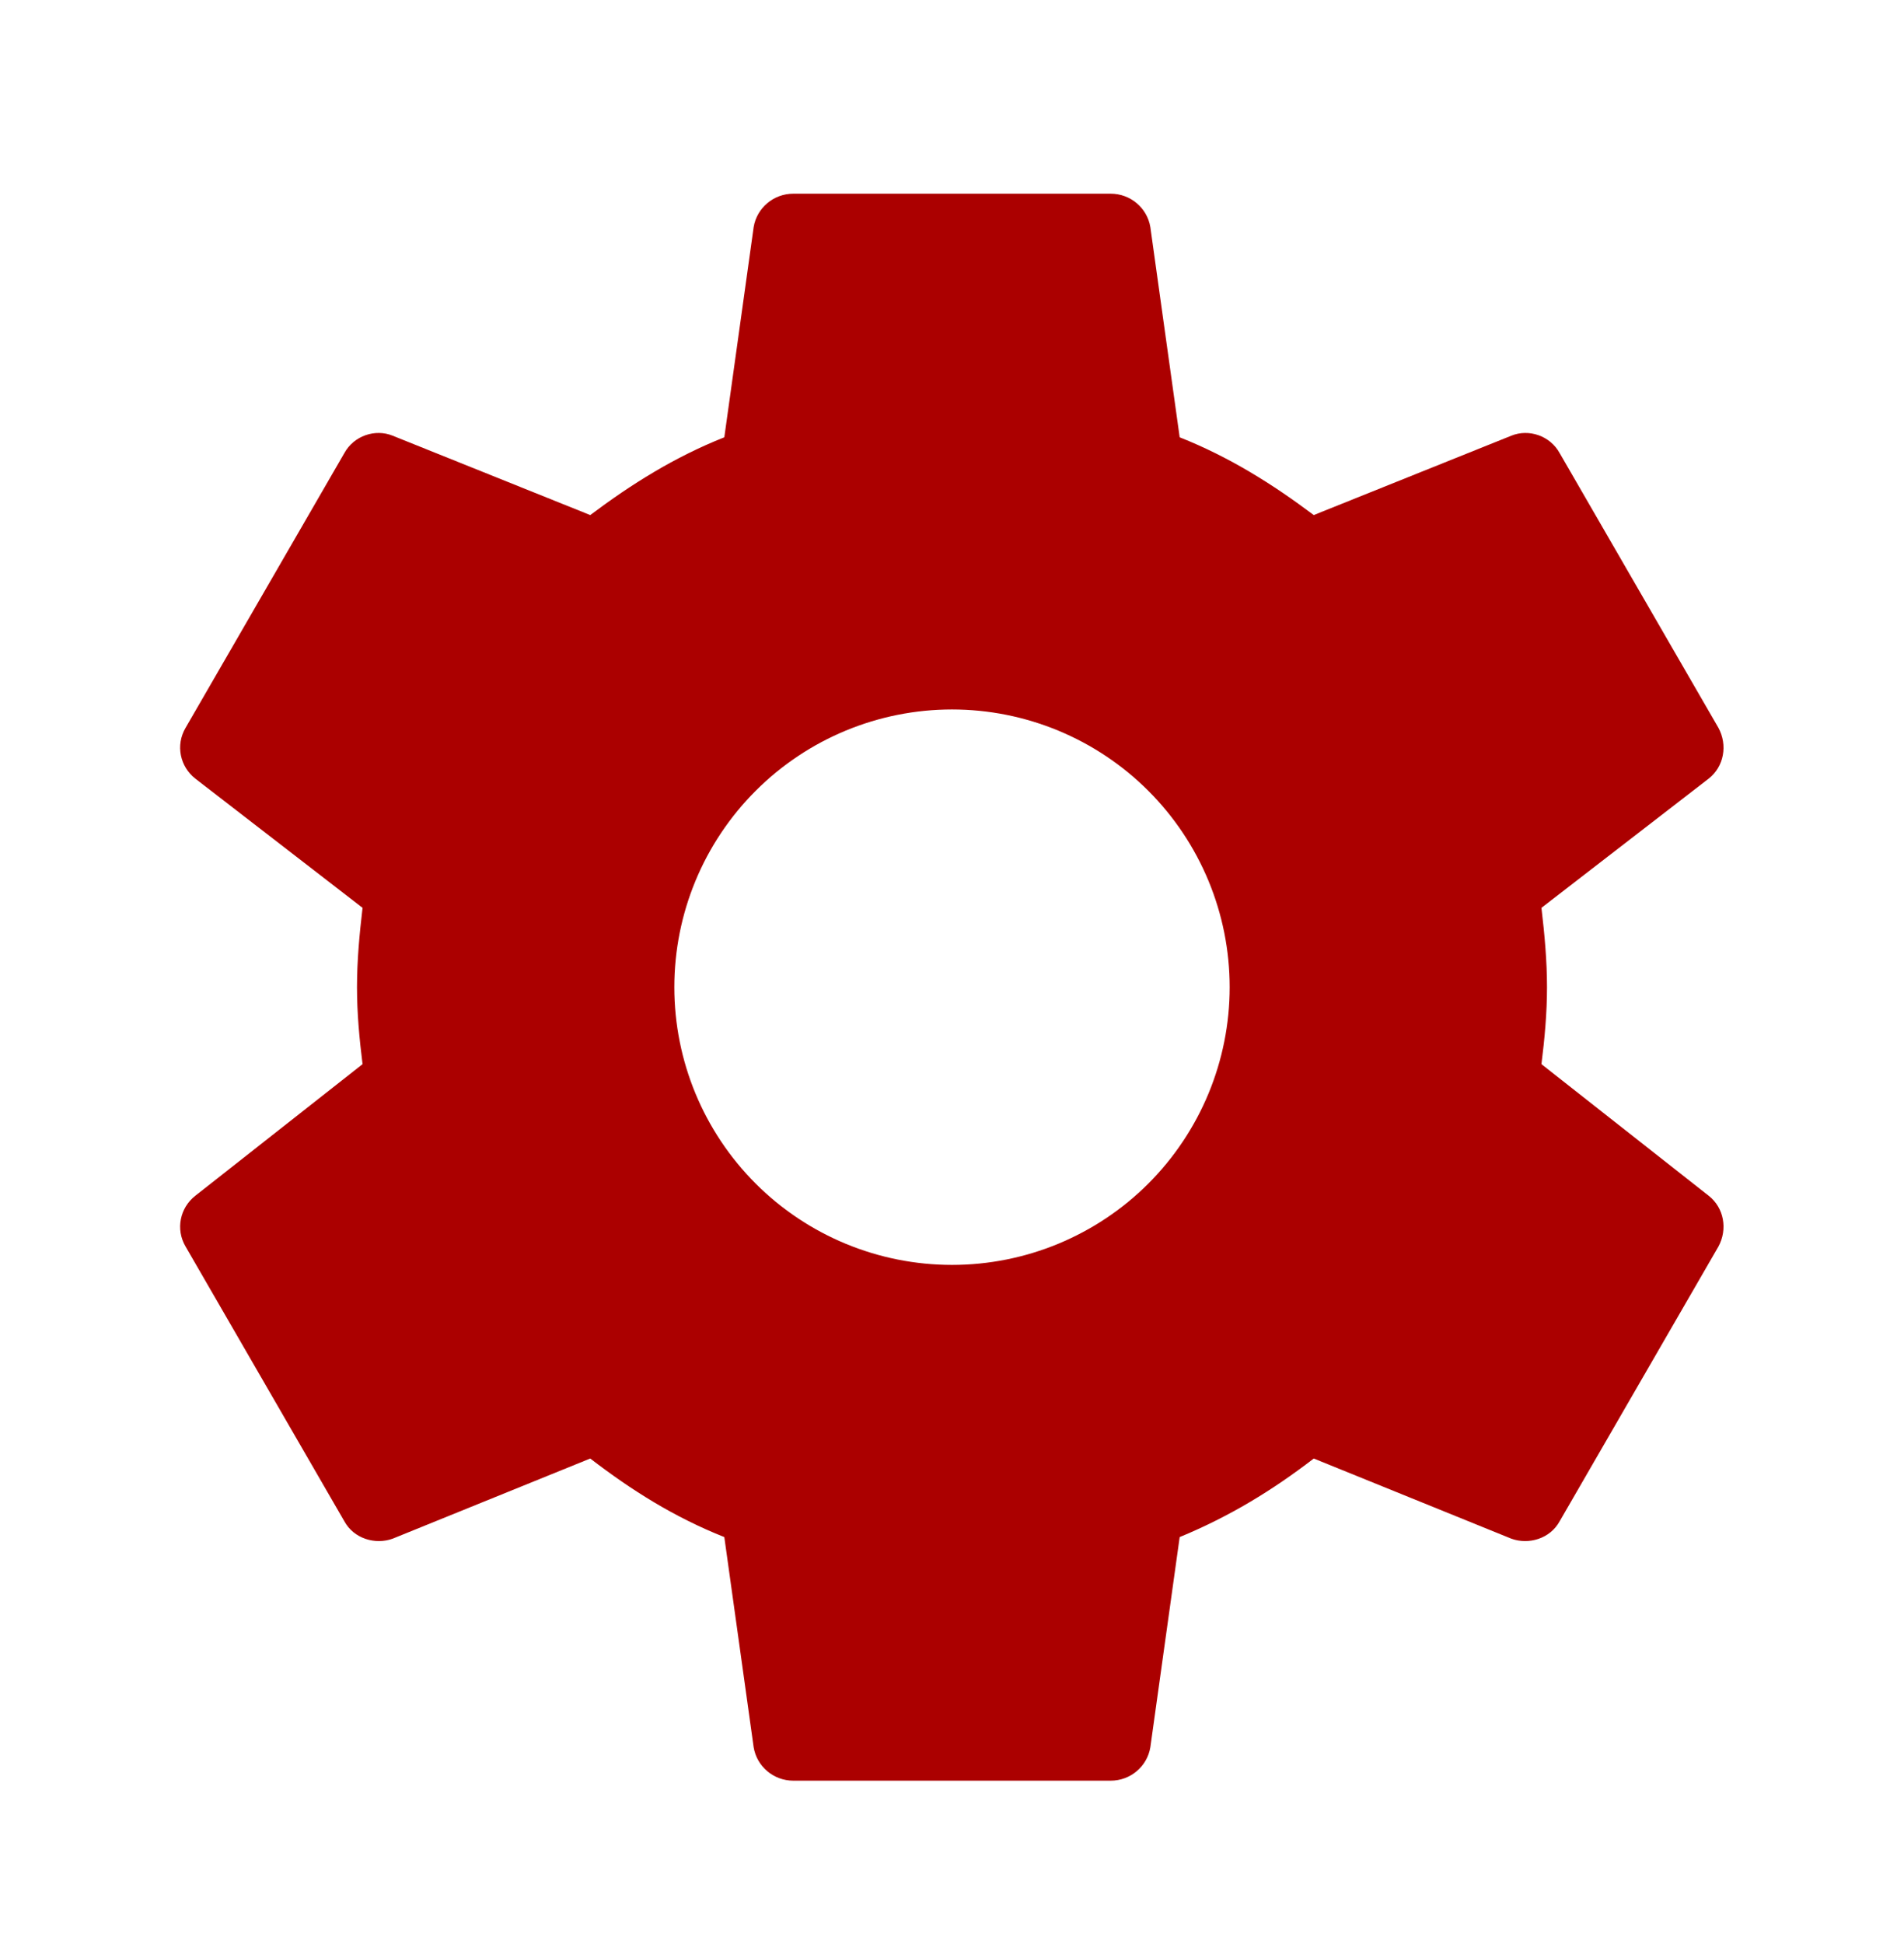 <svg width="48" height="49" viewBox="0 0 48 49" fill="none" xmlns="http://www.w3.org/2000/svg">
<path d="M24 31.882C22.143 31.882 20.363 31.145 19.05 29.832C17.737 28.519 17 26.739 17 24.882C17 23.026 17.737 21.245 19.05 19.933C20.363 18.62 22.143 17.882 24 17.882C25.856 17.882 27.637 18.62 28.95 19.933C30.262 21.245 31 23.026 31 24.882C31 26.739 30.262 28.519 28.95 29.832C27.637 31.145 25.856 31.882 24 31.882ZM38.86 26.822C38.94 26.182 39 25.542 39 24.882C39 24.222 38.94 23.562 38.86 22.882L43.08 19.622C43.46 19.322 43.56 18.782 43.32 18.342L39.32 11.422C39.08 10.982 38.54 10.802 38.1 10.982L33.12 12.982C32.08 12.202 31 11.522 29.74 11.022L29 5.722C28.92 5.242 28.5 4.882 28 4.882H20C19.5 4.882 19.08 5.242 19 5.722L18.26 11.022C17 11.522 15.92 12.202 14.88 12.982L9.9 10.982C9.46 10.802 8.92 10.982 8.68 11.422L4.68 18.342C4.42 18.782 4.54 19.322 4.92 19.622L9.14 22.882C9.06 23.562 9 24.222 9 24.882C9 25.542 9.06 26.182 9.14 26.822L4.92 30.142C4.54 30.442 4.42 30.982 4.68 31.422L8.68 38.342C8.92 38.782 9.46 38.942 9.9 38.782L14.88 36.762C15.92 37.562 17 38.242 18.26 38.742L19 44.042C19.08 44.522 19.5 44.882 20 44.882H28C28.5 44.882 28.92 44.522 29 44.042L29.74 38.742C31 38.222 32.08 37.562 33.12 36.762L38.1 38.782C38.54 38.942 39.08 38.782 39.32 38.342L43.32 31.422C43.56 30.982 43.46 30.442 43.08 30.142L38.86 26.822Z" fill="#AB0000"/>
</svg>
